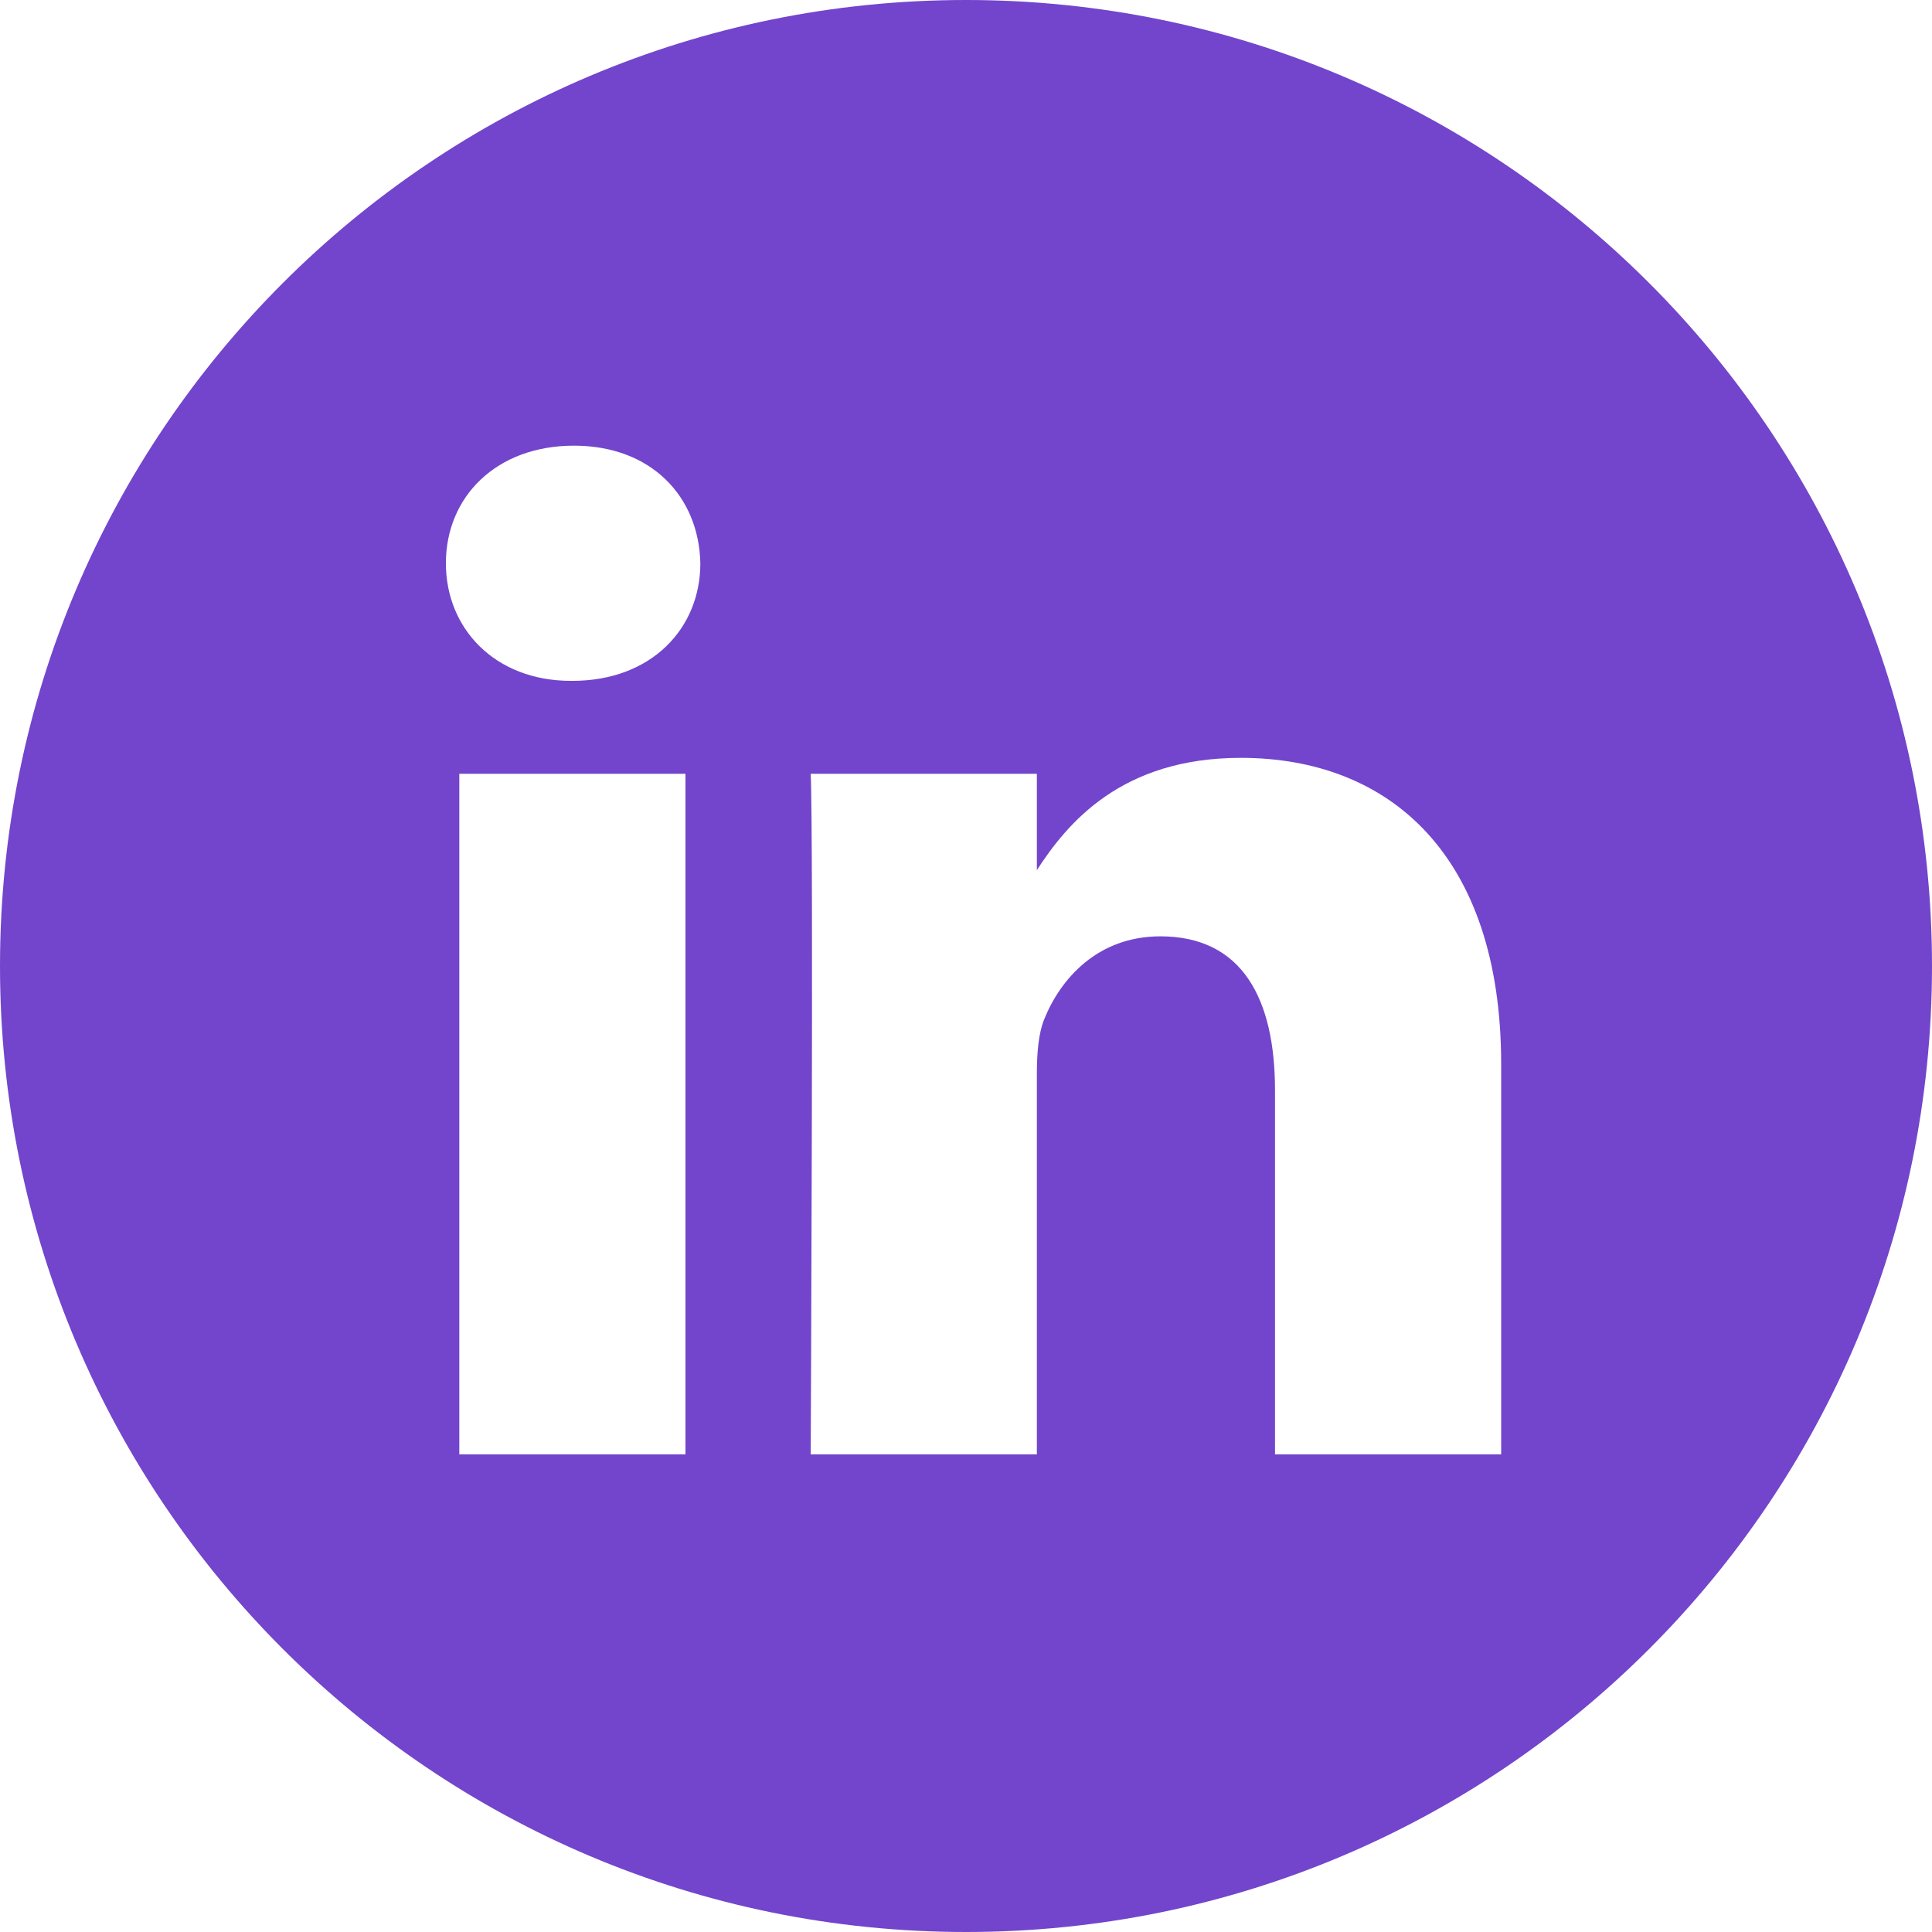 <svg width="34" height="34" fill="none" xmlns="http://www.w3.org/2000/svg"><path opacity=".95" fill-rule="evenodd" clip-rule="evenodd" d="M17 34c9.389 0 17-7.611 17-17S26.389 0 17 0 0 7.611 0 17s7.611 17 17 17zm-8.917-8.406h3.98V13.617h-3.98v11.977zm1.964-13.612h.026c1.388 0 2.252-.92 2.252-2.069-.025-1.175-.864-2.07-2.225-2.07-1.362 0-2.253.895-2.253 2.07 0 1.15.864 2.069 2.2 2.069zm12.39 13.612h3.981v-6.867c0-3.679-1.964-5.39-4.583-5.39-2.112 0-3.059 1.16-3.588 1.976v-1.696h-3.98c.052 1.124 0 11.977 0 11.977h3.98v-6.688c0-.358.026-.716.131-.972.288-.715.943-1.456 2.043-1.456 1.44 0 2.017 1.099 2.017 2.709v6.407z" fill="#6B3CCA"/></svg>